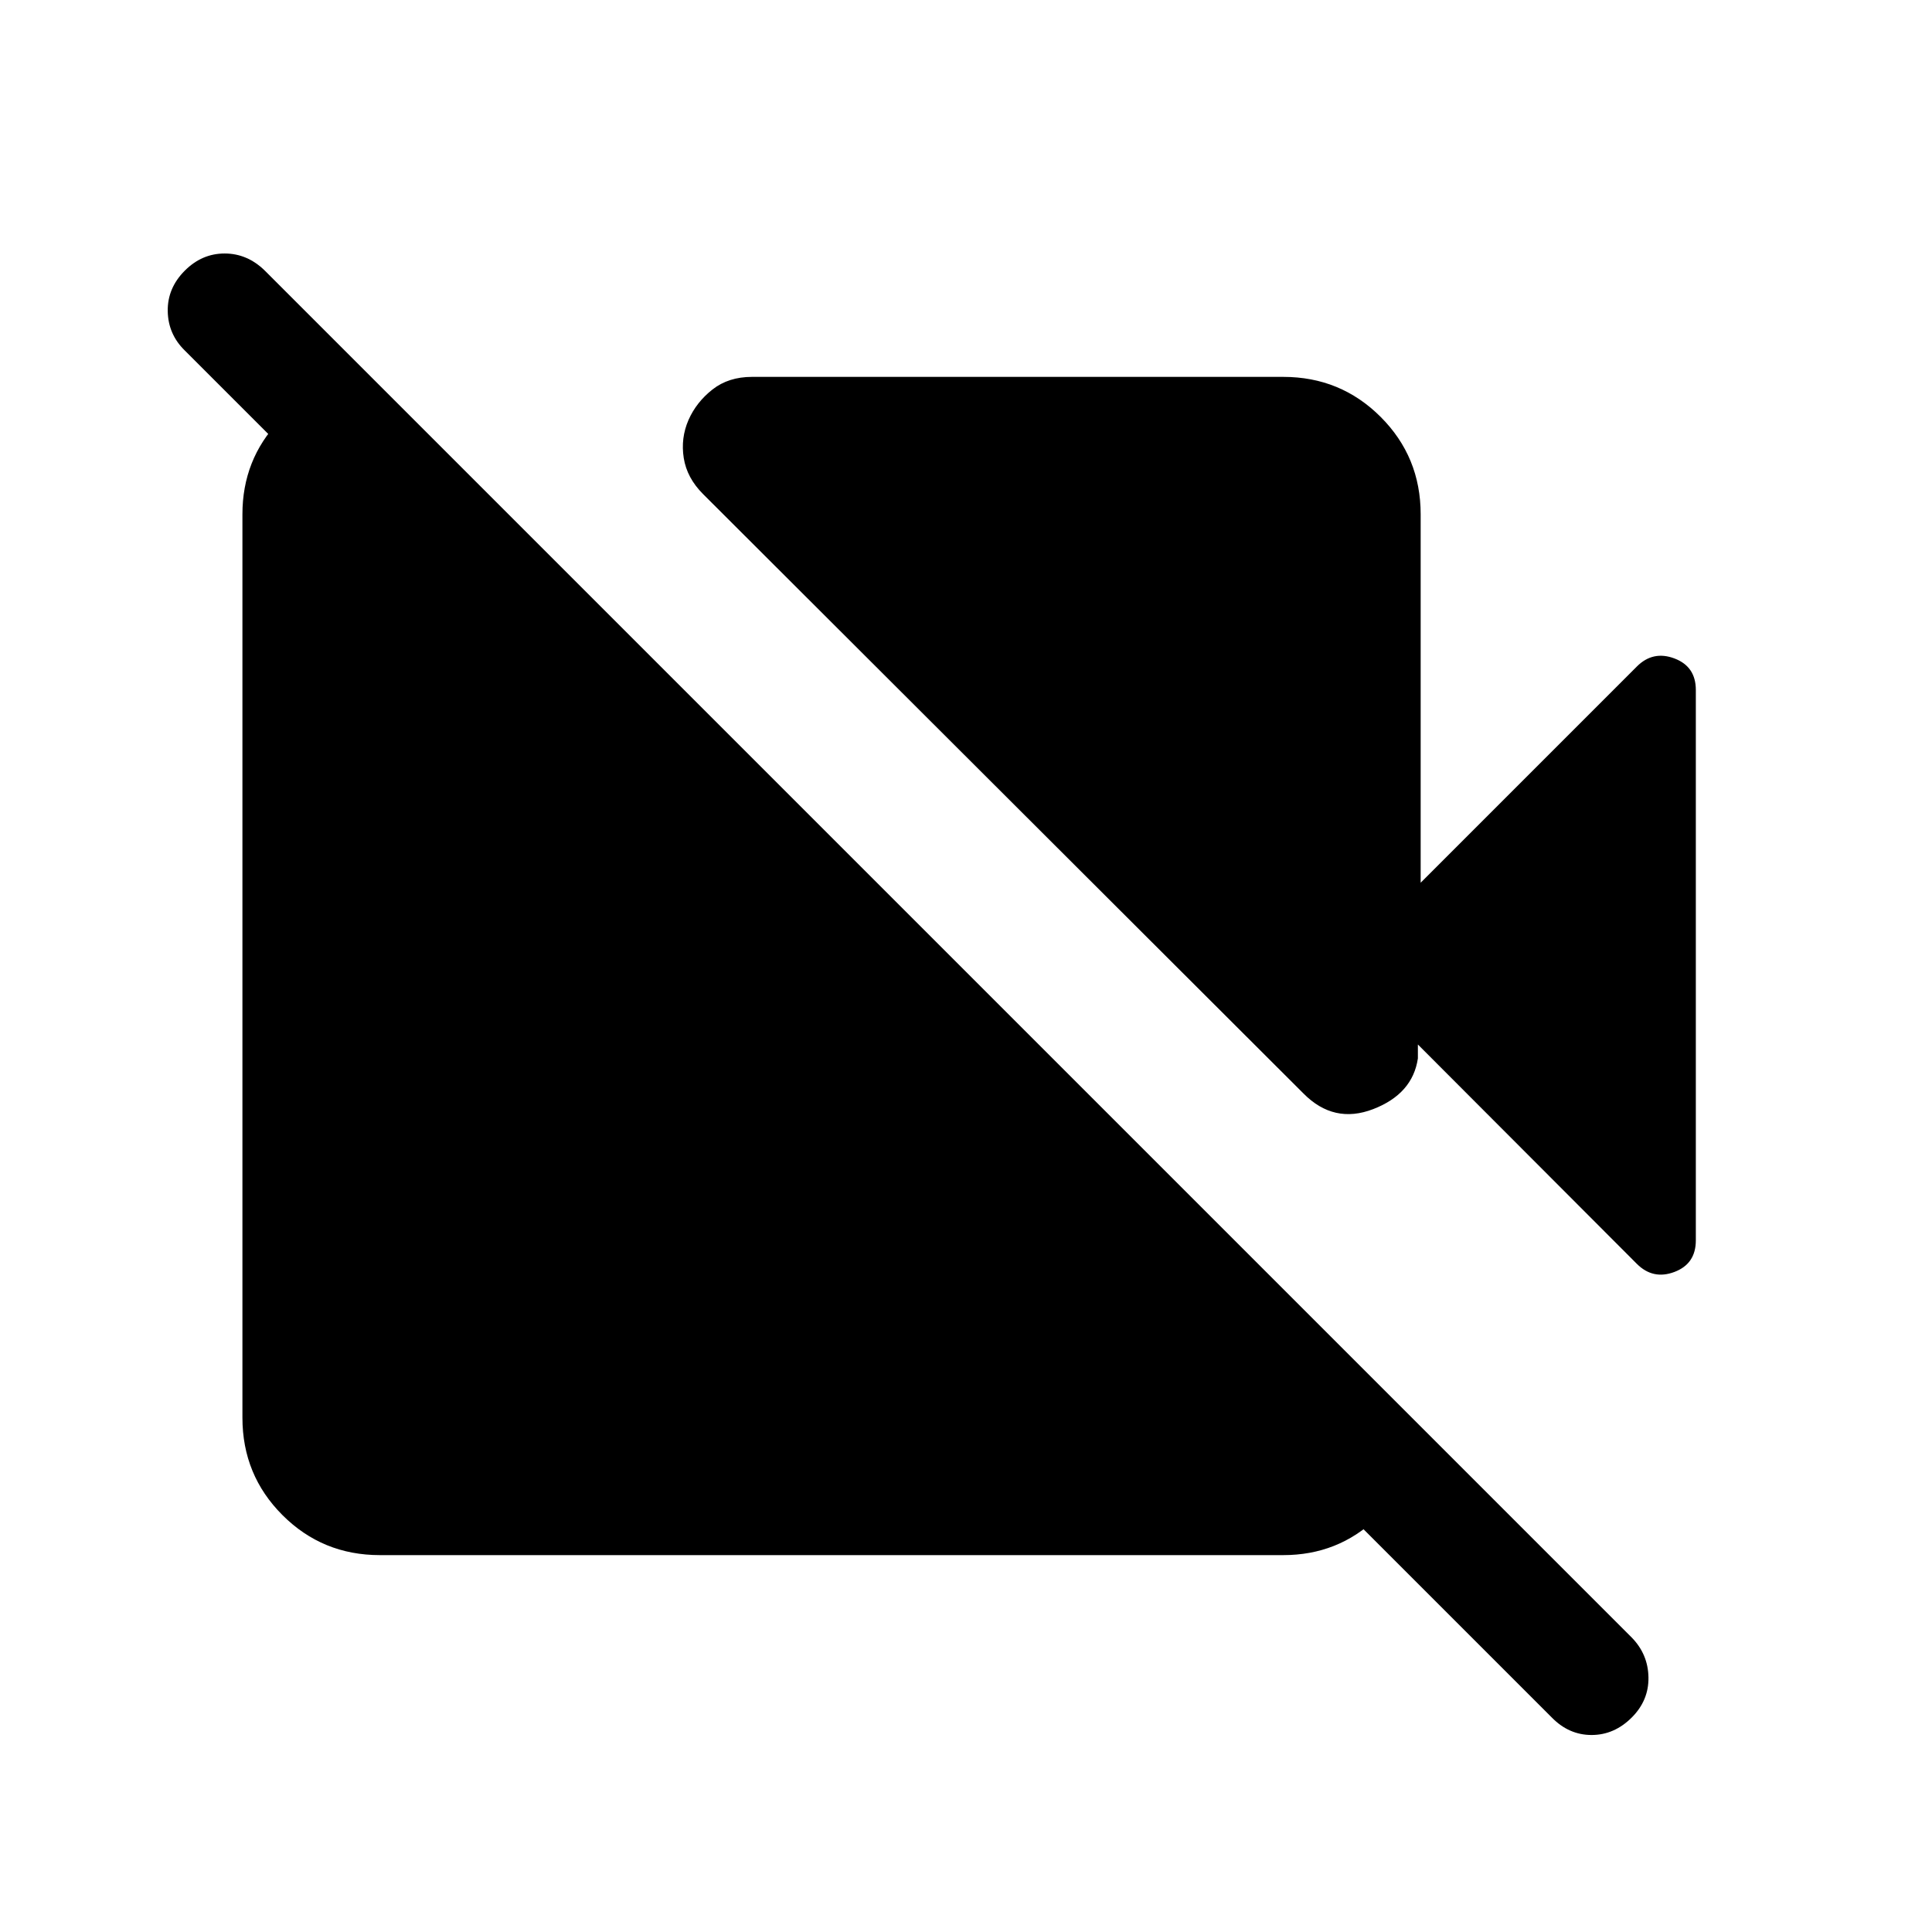 <svg xmlns="http://www.w3.org/2000/svg" height="24" viewBox="0 -960 960 960" width="24"><path d="m705.92-521.38 107.42-107.43q8.04-8.03 18.68-4.01 10.63 4.01 10.63 15.67v273.49q0 11.66-10.63 15.68-10.64 4.02-18.68-4.02l-108.8-109v6.92q-2.62 17.62-22.17 25.18-19.56 7.55-34.68-7.75L349.35-714.5q-8.04-8.04-9.6-17.92-1.56-9.89 2.37-18.92 3.92-8.85 11.9-15.12t19.63-6.27h264q28.5 0 48.39 19.89 19.88 19.88 19.88 48.38v183.08Zm65.16 414.8L91.85-785.81q-8.31-8.11-8.5-19.57-.19-11.47 8.5-20.16 8.5-8.5 19.77-8.5t19.96 8.5l679.23 679.23q8.11 8.31 8.3 19.77.2 11.46-8.3 19.96-8.7 8.69-19.97 8.69-11.26 0-19.76-8.69ZM184.96-771.96l520.19 520.19v1.62q-1.92 26.19-21.13 44.53-19.21 18.35-46.37 18.35H188.73q-28.5 0-48.38-19.89-19.89-19.88-19.89-48.38v-448.92q0-27.15 18.25-46.37 18.25-19.21 44.64-21.13h1.61Z"/></svg>